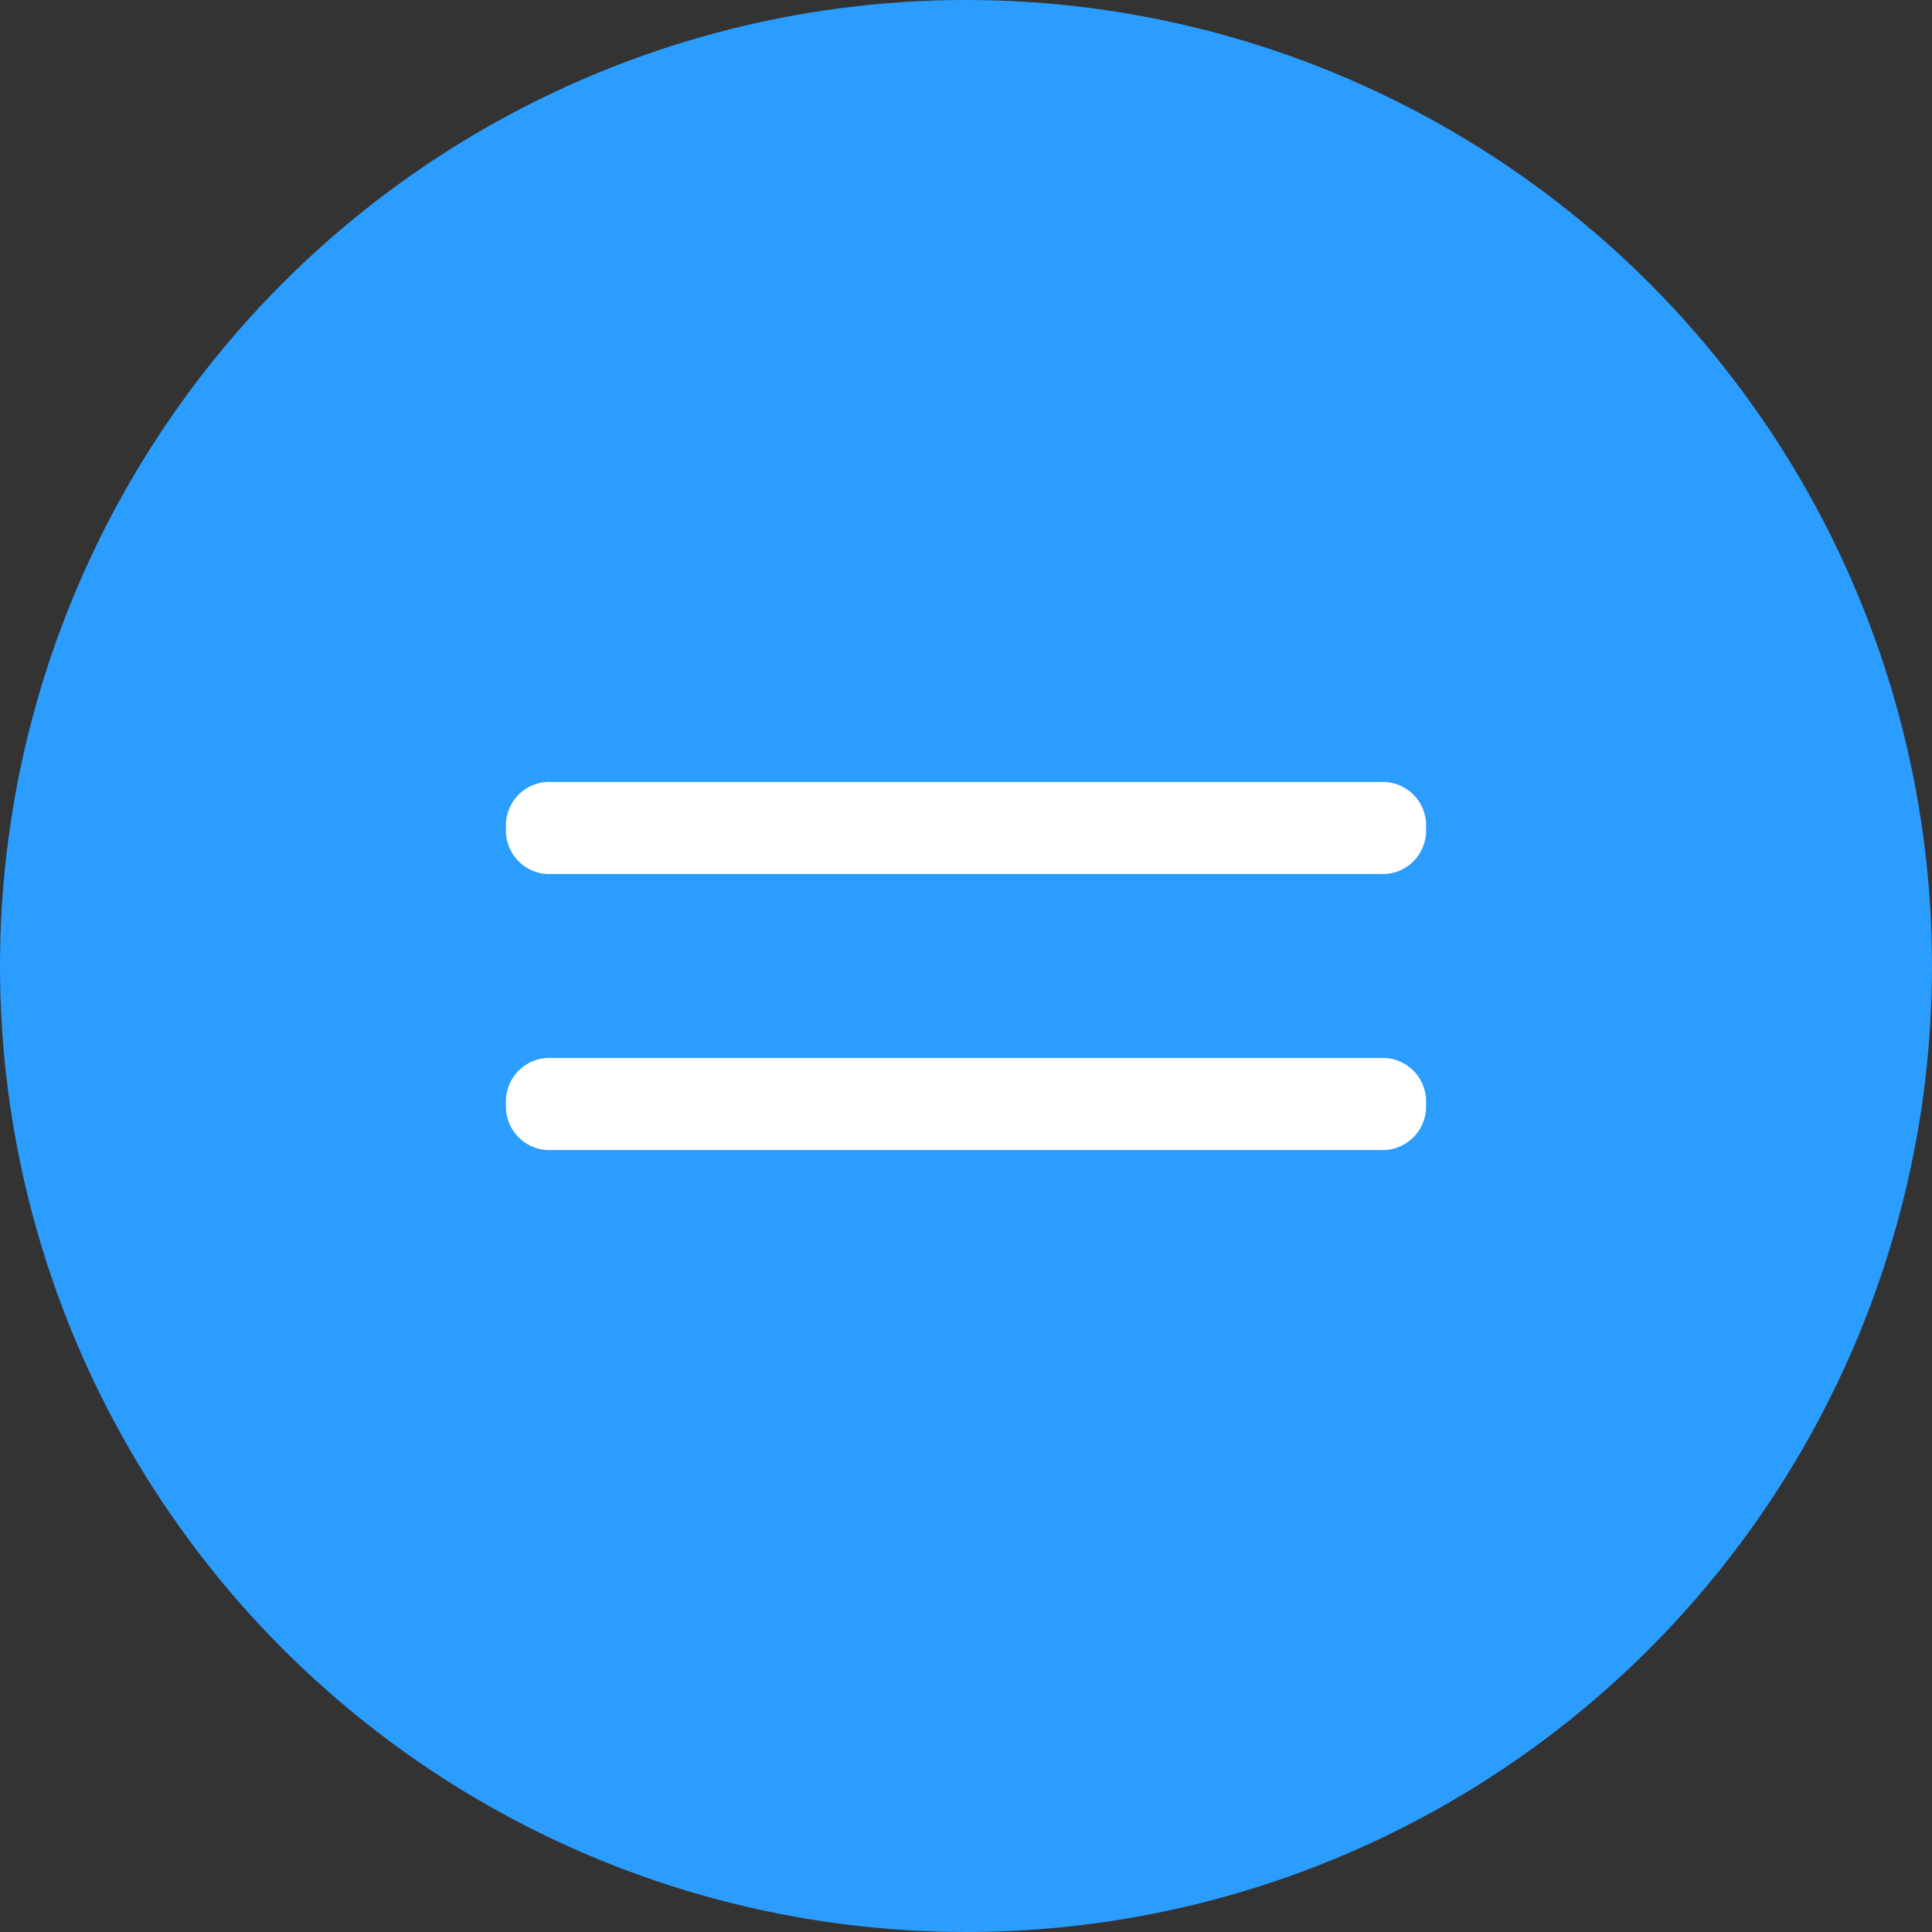 <svg xmlns="http://www.w3.org/2000/svg" xmlns:xlink="http://www.w3.org/1999/xlink" width="42" height="42" viewBox="0 0 42 42">
  <rect x="0" y="0" width="42" height="42" fill="#333333" stroke="none"/>
  <defs>
    <clipPath id="clip-path">
      <rect width="24" height="24" fill="none"/>
    </clipPath>
  </defs>
  <g id="Group_27" data-name="Group 27" transform="translate(-1057 -25)">
    <g id="Group_26" data-name="Group 26">
      <circle id="Ellipse_23" data-name="Ellipse 23" cx="21" cy="21" r="21" transform="translate(1057 25)" fill="#2b9dff"/>
      <g id="Symbol_4_2" data-name="Symbol 4 – 2" transform="translate(1066 34)" clip-path="url(#clip-path)">
        <rect id="Rectangle_534" data-name="Rectangle 534" width="24" height="24" fill="#fff" opacity="0"/>
        <path id="Union_4" data-name="Union 4" d="M-2359-211a.945.945,0,0,1-1-1,.945.945,0,0,1,1-1h18a.945.945,0,0,1,1,1,.945.945,0,0,1-1,1Zm0-6a.945.945,0,0,1-1-1,.944.944,0,0,1,1-1h18a.944.944,0,0,1,1,1,.945.945,0,0,1-1,1Z" transform="translate(2362 227)" fill="#fff"/>
      </g>
    </g>
  </g>
</svg>

